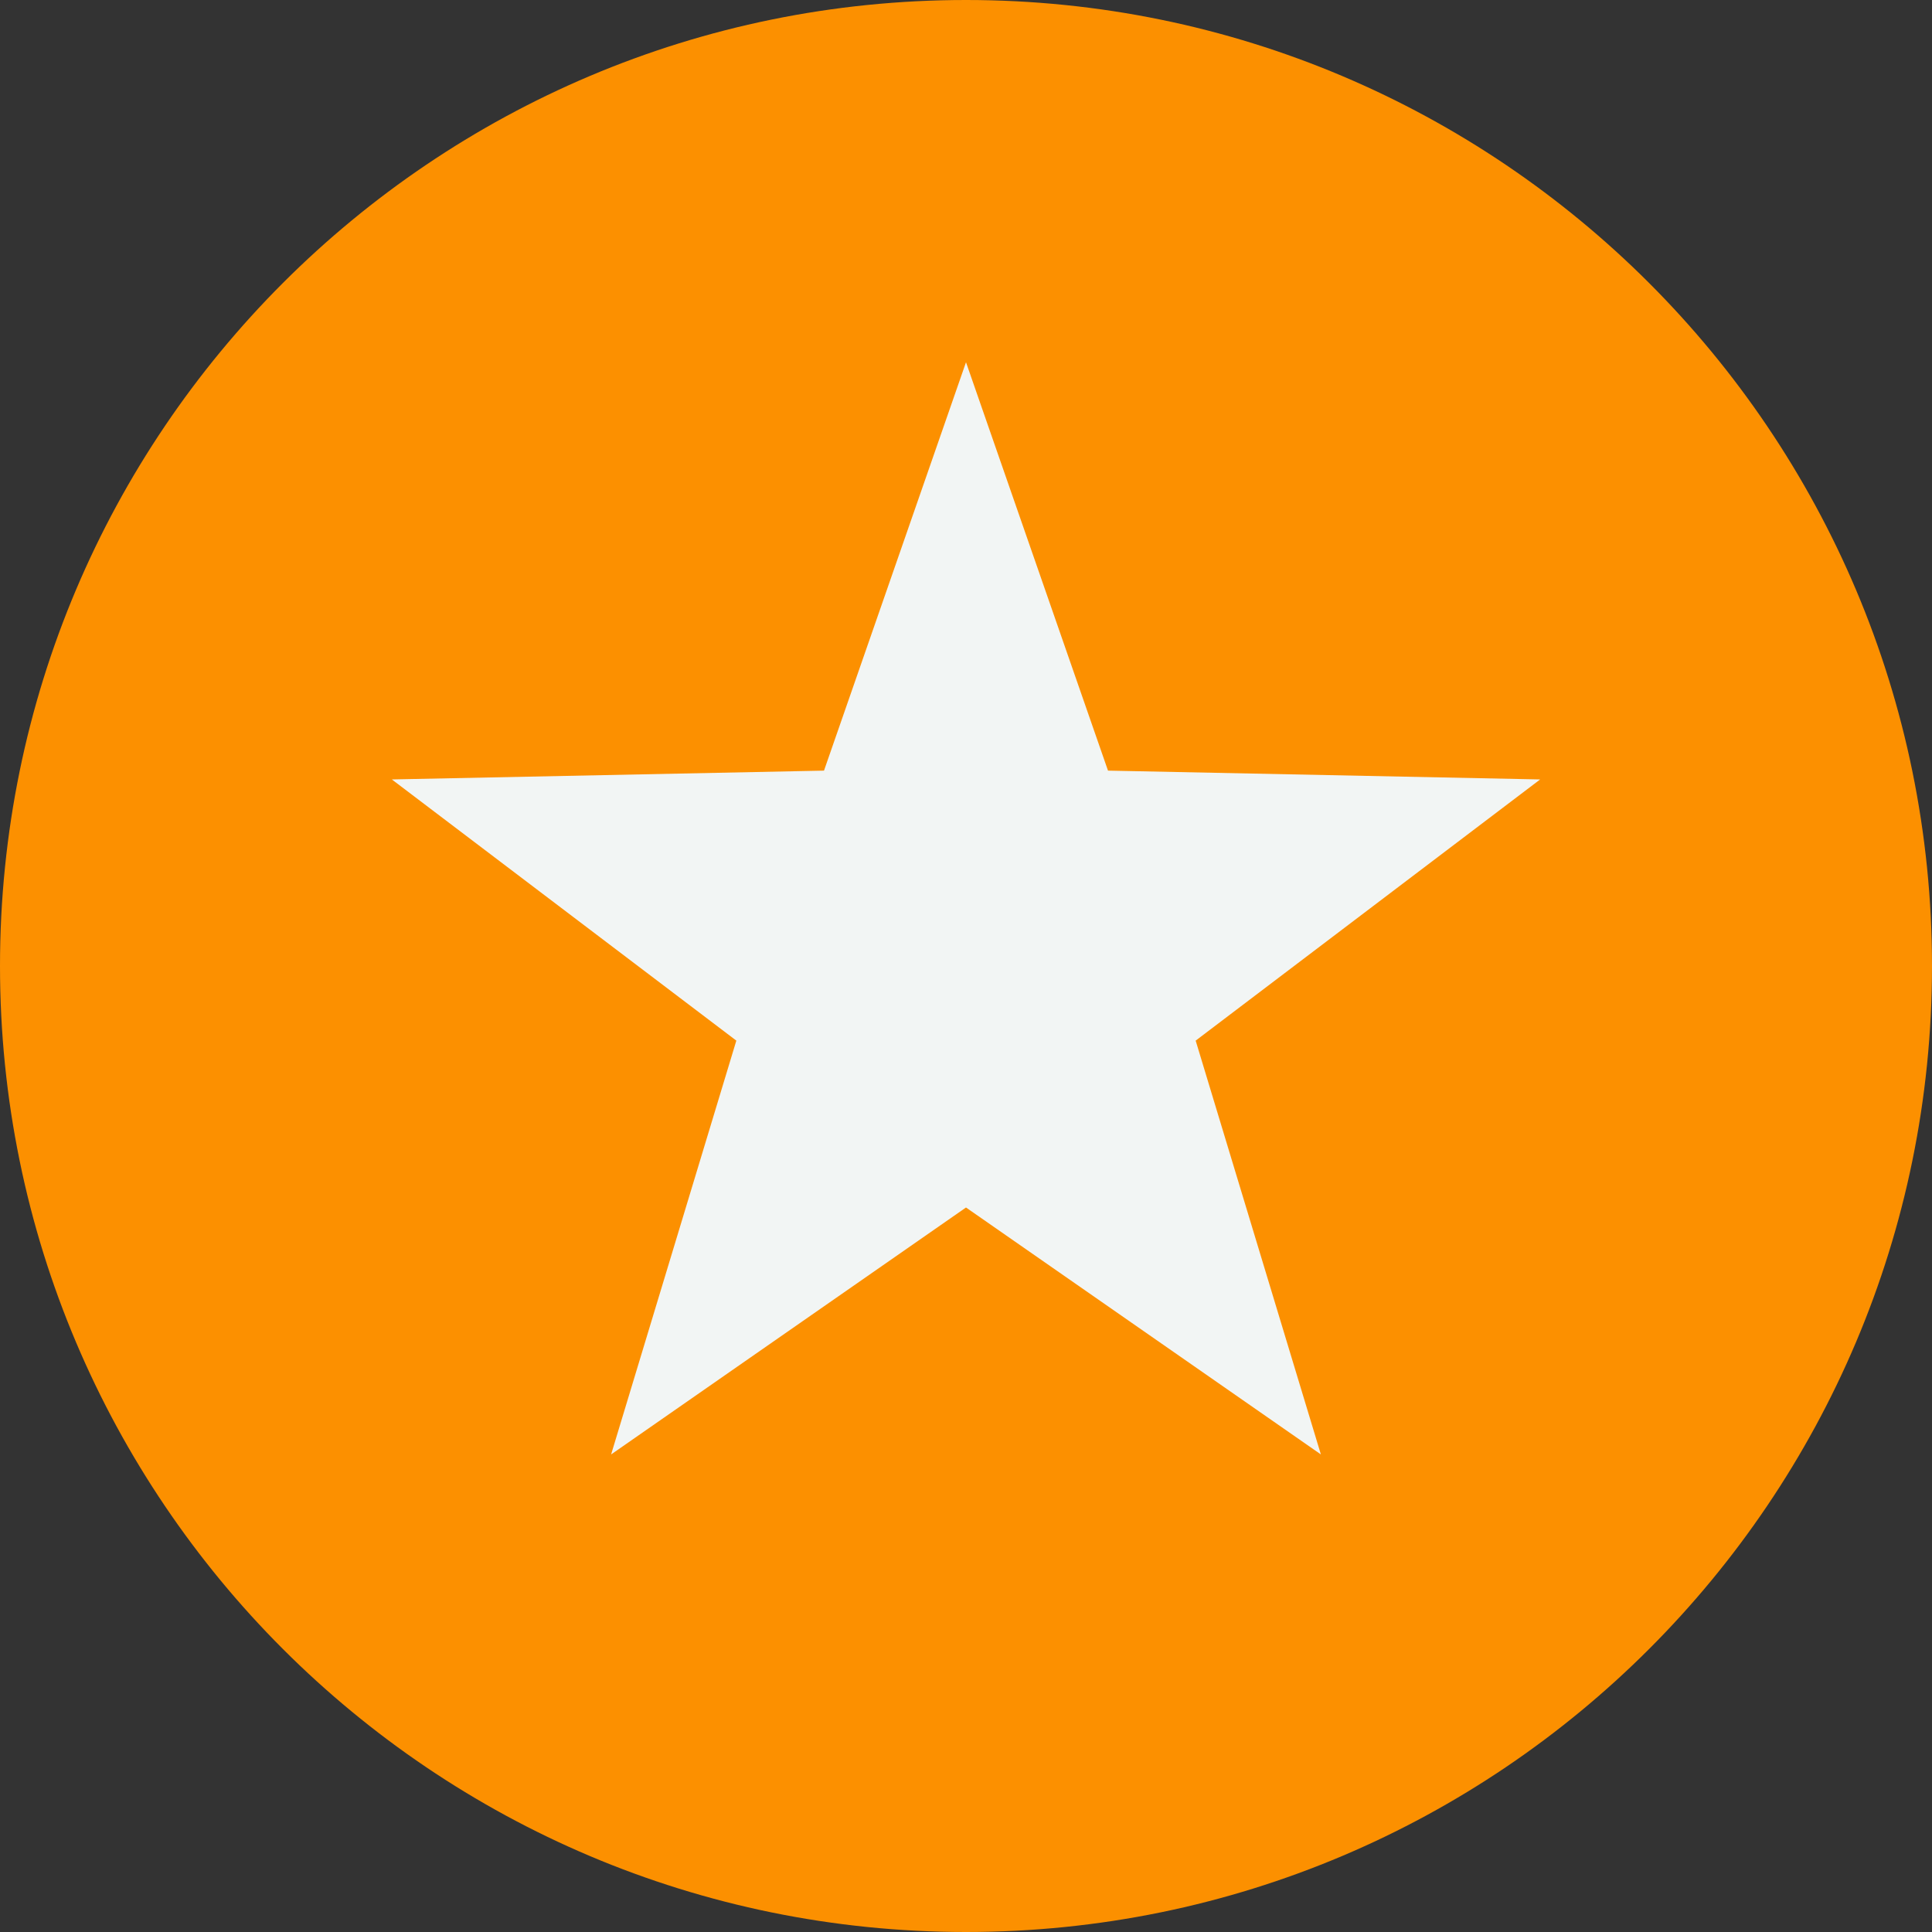 <svg width="16" height="16" viewBox="0 0 16 16" fill="none" xmlns="http://www.w3.org/2000/svg">
<rect x="0" y="0" width="16" height="16" fill="#333333" stroke="none"/>
<path d="M16 8C16 12.418 12.418 16 8 16C3.582 16 0 12.418 0 8C0 3.582 3.582 0 8 0C12.418 0 16 3.582 16 8Z" fill="#FC9000"/>
<path d="M8 10L5.061 12.045L6.098 8.618L3.245 6.455L6.824 6.382L8 3L9.176 6.382L12.755 6.455L9.902 8.618L10.939 12.045L8 10Z" fill="#F2F5F4"/>
</svg>
